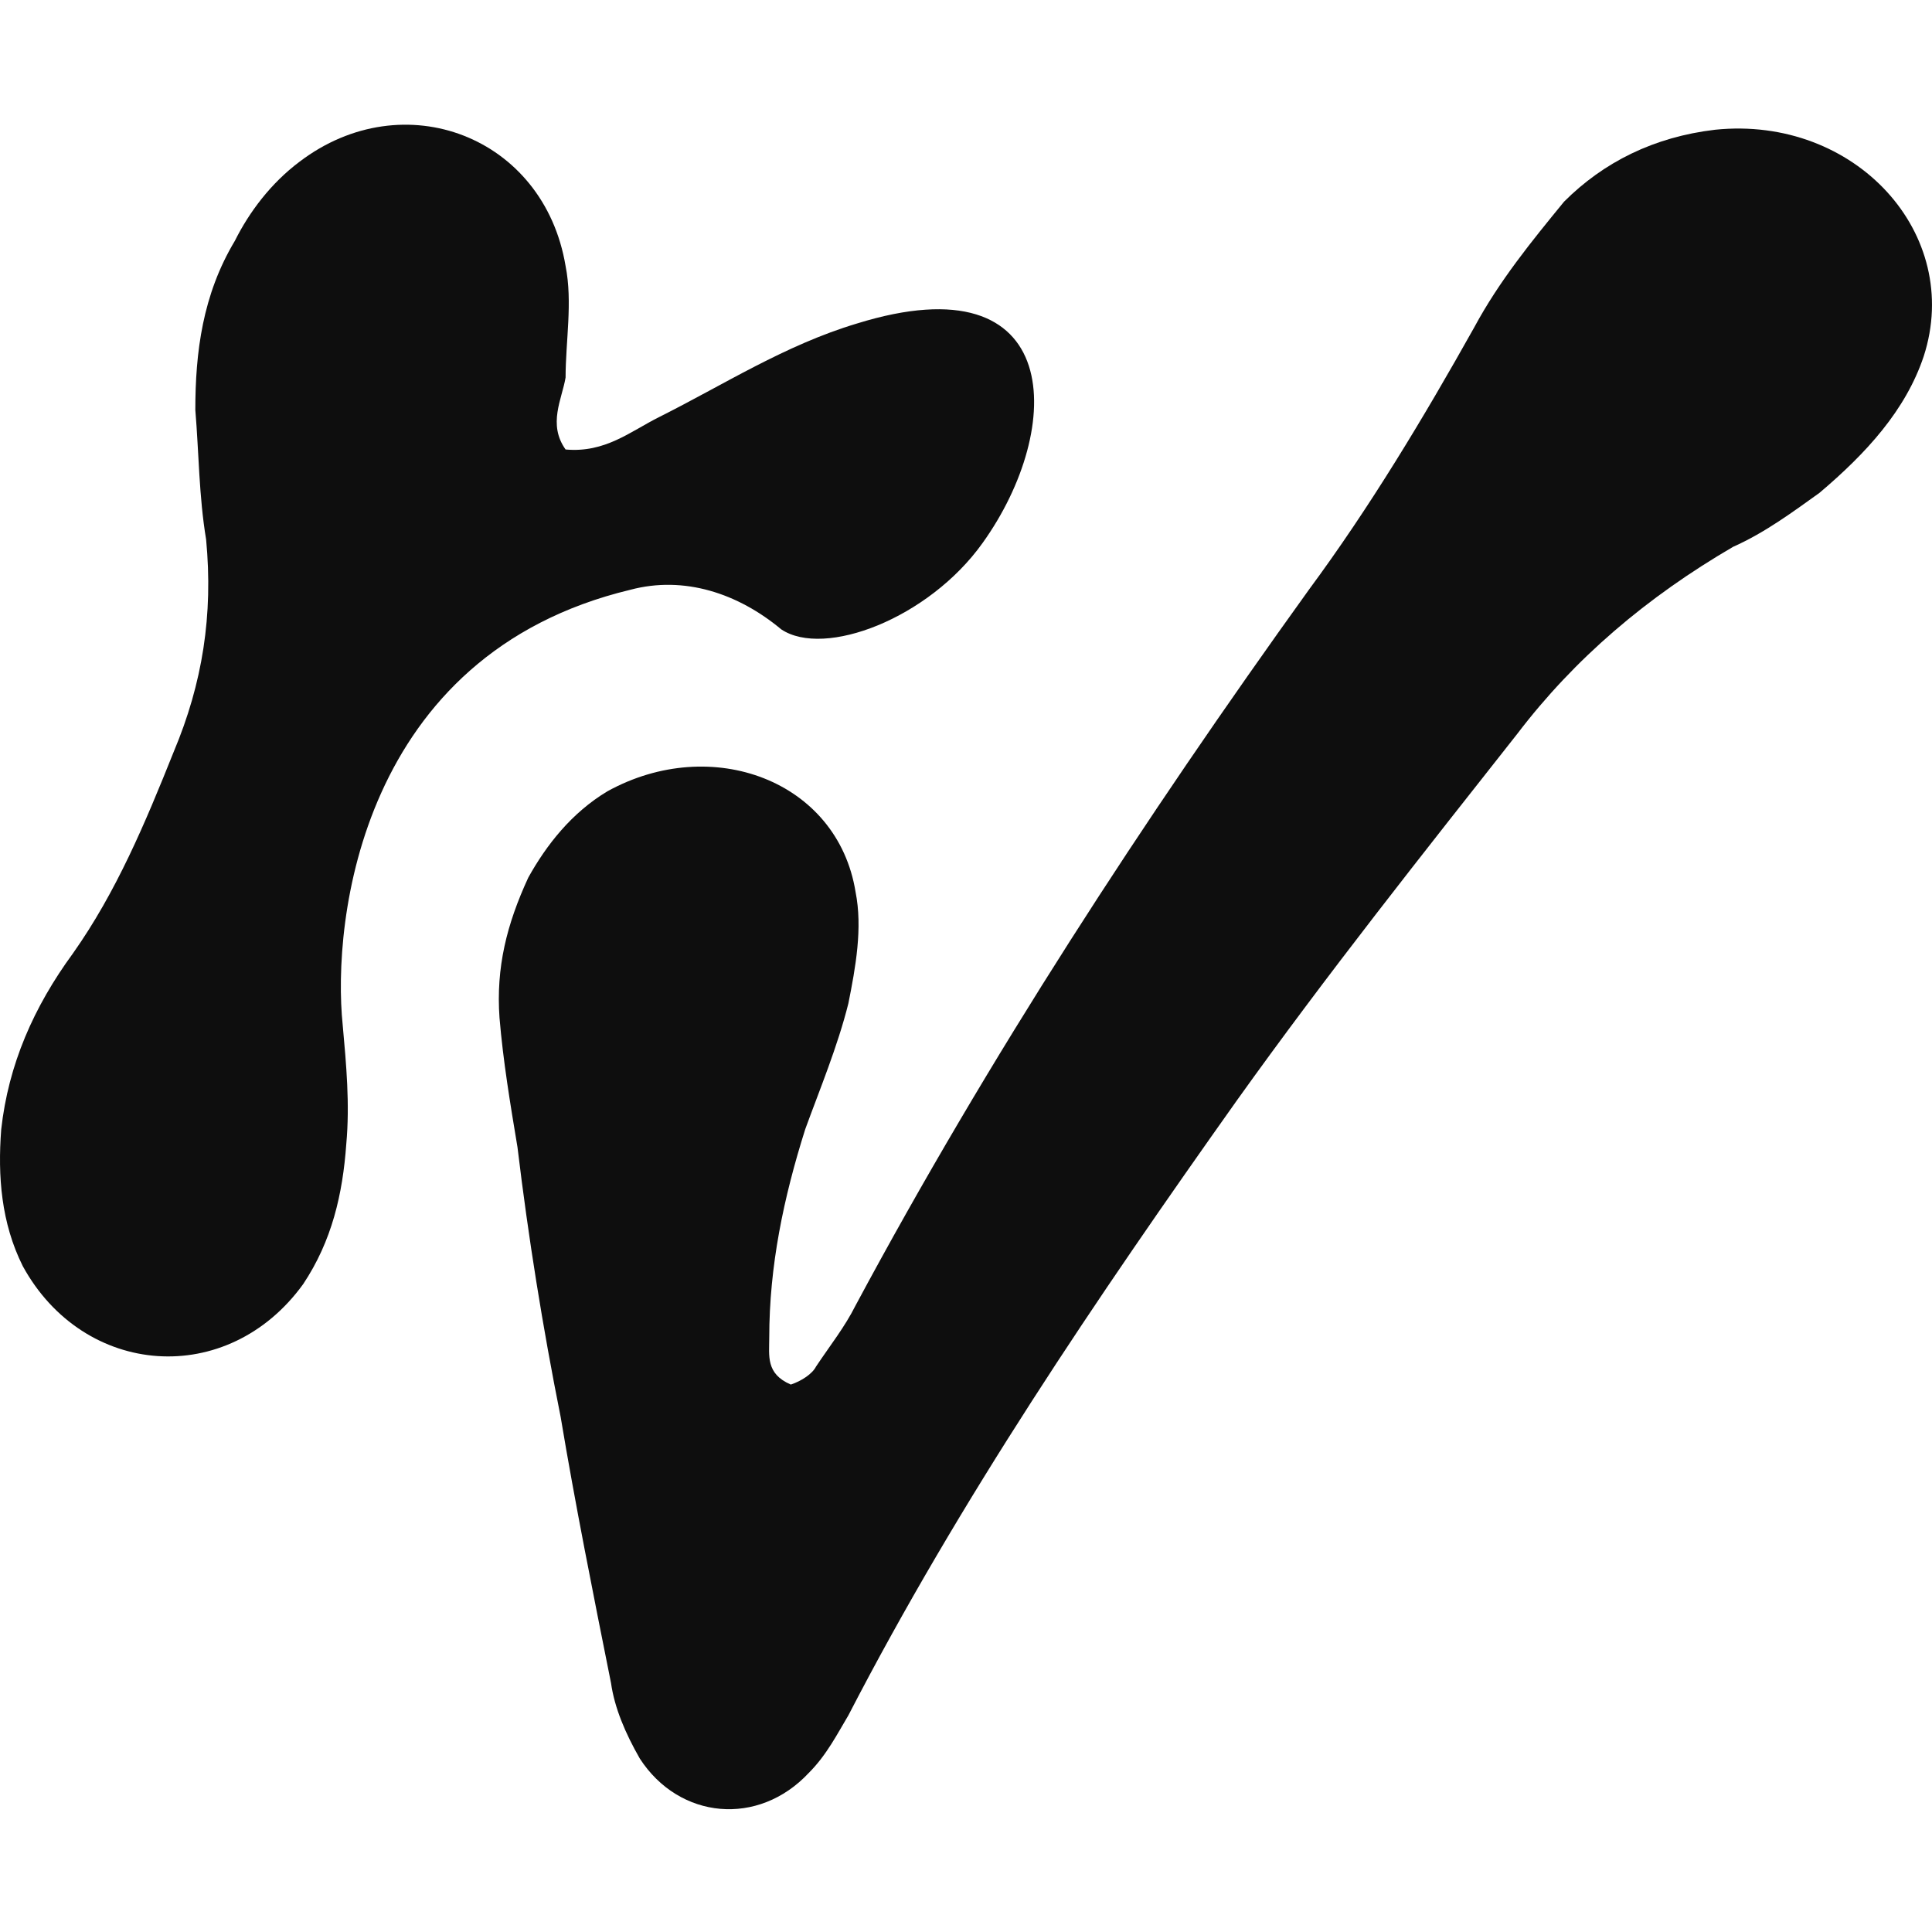 <svg width="1000" height="1000" viewBox="0 0 1000 1000" fill="none" xmlns="http://www.w3.org/2000/svg">
<g clip-path="url(#clip0_33_163)">
<path d="M887.753 67.149C960.353 59.705 1016.2 121.118 995.72 184.393C986.415 212.309 965.938 234.641 941.738 255.112C928.707 264.418 913.814 275.584 897.06 283.028C852.383 309.082 815.152 340.72 785.366 379.801C736.966 441.215 686.704 504.491 640.165 569.627C567.564 671.983 496.825 776.201 439.117 887.862C433.532 897.168 427.947 908.334 418.639 917.638C392.578 945.554 351.623 941.832 331.146 910.195C323.7 897.168 318.115 884.14 316.254 871.113C306.946 824.587 297.638 778.062 290.191 733.397C280.884 686.871 273.438 640.346 267.853 593.819C264.13 571.488 260.407 549.155 258.545 526.823C256.684 500.769 262.268 478.436 273.438 454.242C282.746 437.493 295.776 420.744 314.392 409.578C368.377 379.801 433.532 403.995 442.84 461.687C446.563 480.297 442.84 500.769 439.117 519.378C433.532 541.711 424.224 564.044 416.777 584.514C405.609 619.874 398.163 655.233 398.163 692.454C398.163 701.76 396.301 711.064 409.331 716.647C414.916 714.786 420.501 711.064 422.362 707.343C429.809 696.177 437.255 686.871 442.84 675.705C511.718 547.294 591.764 424.467 677.396 305.36C709.042 262.557 736.966 216.031 763.028 169.505C776.059 145.312 792.813 124.841 809.567 104.369C830.044 83.898 856.106 70.871 887.753 67.149Z" fill="#0E0E0E"/>
<path d="M443.451 167.481C551.365 133.963 551.365 221.481 508.572 281.068C480.662 320.172 426.705 340.655 404.378 325.758C382.051 307.137 354.142 297.826 326.233 305.275C186.688 338.793 171.803 476.587 177.385 530.588C179.246 551.071 181.106 571.553 179.246 592.037C177.385 618.105 171.803 642.313 156.919 664.658C117.846 718.659 43.422 713.072 11.792 655.348C0.629 633.002 -1.232 608.796 0.629 584.588C4.35 551.071 17.374 521.277 37.84 493.346C60.168 461.69 75.052 426.311 89.937 389.069C104.822 353.689 110.404 318.31 106.682 279.206C102.961 256.861 102.961 234.516 101.101 212.171C101.101 182.378 104.822 152.584 121.567 124.653C129.01 109.756 140.174 94.859 155.059 83.687C209.016 42.721 281.579 70.652 292.743 137.687C296.464 156.308 292.743 176.791 292.743 195.412C290.882 206.584 283.439 219.619 292.743 232.654C313.209 234.516 326.233 223.343 341.118 215.895C374.609 199.136 406.238 178.654 443.451 167.481Z" fill="#0E0E0E"/>
</g>
<defs>
<clipPath id="clip0_33_163">
<rect width="1000" height="1000" fill="white"/>
</clipPath>
</defs>
</svg>

